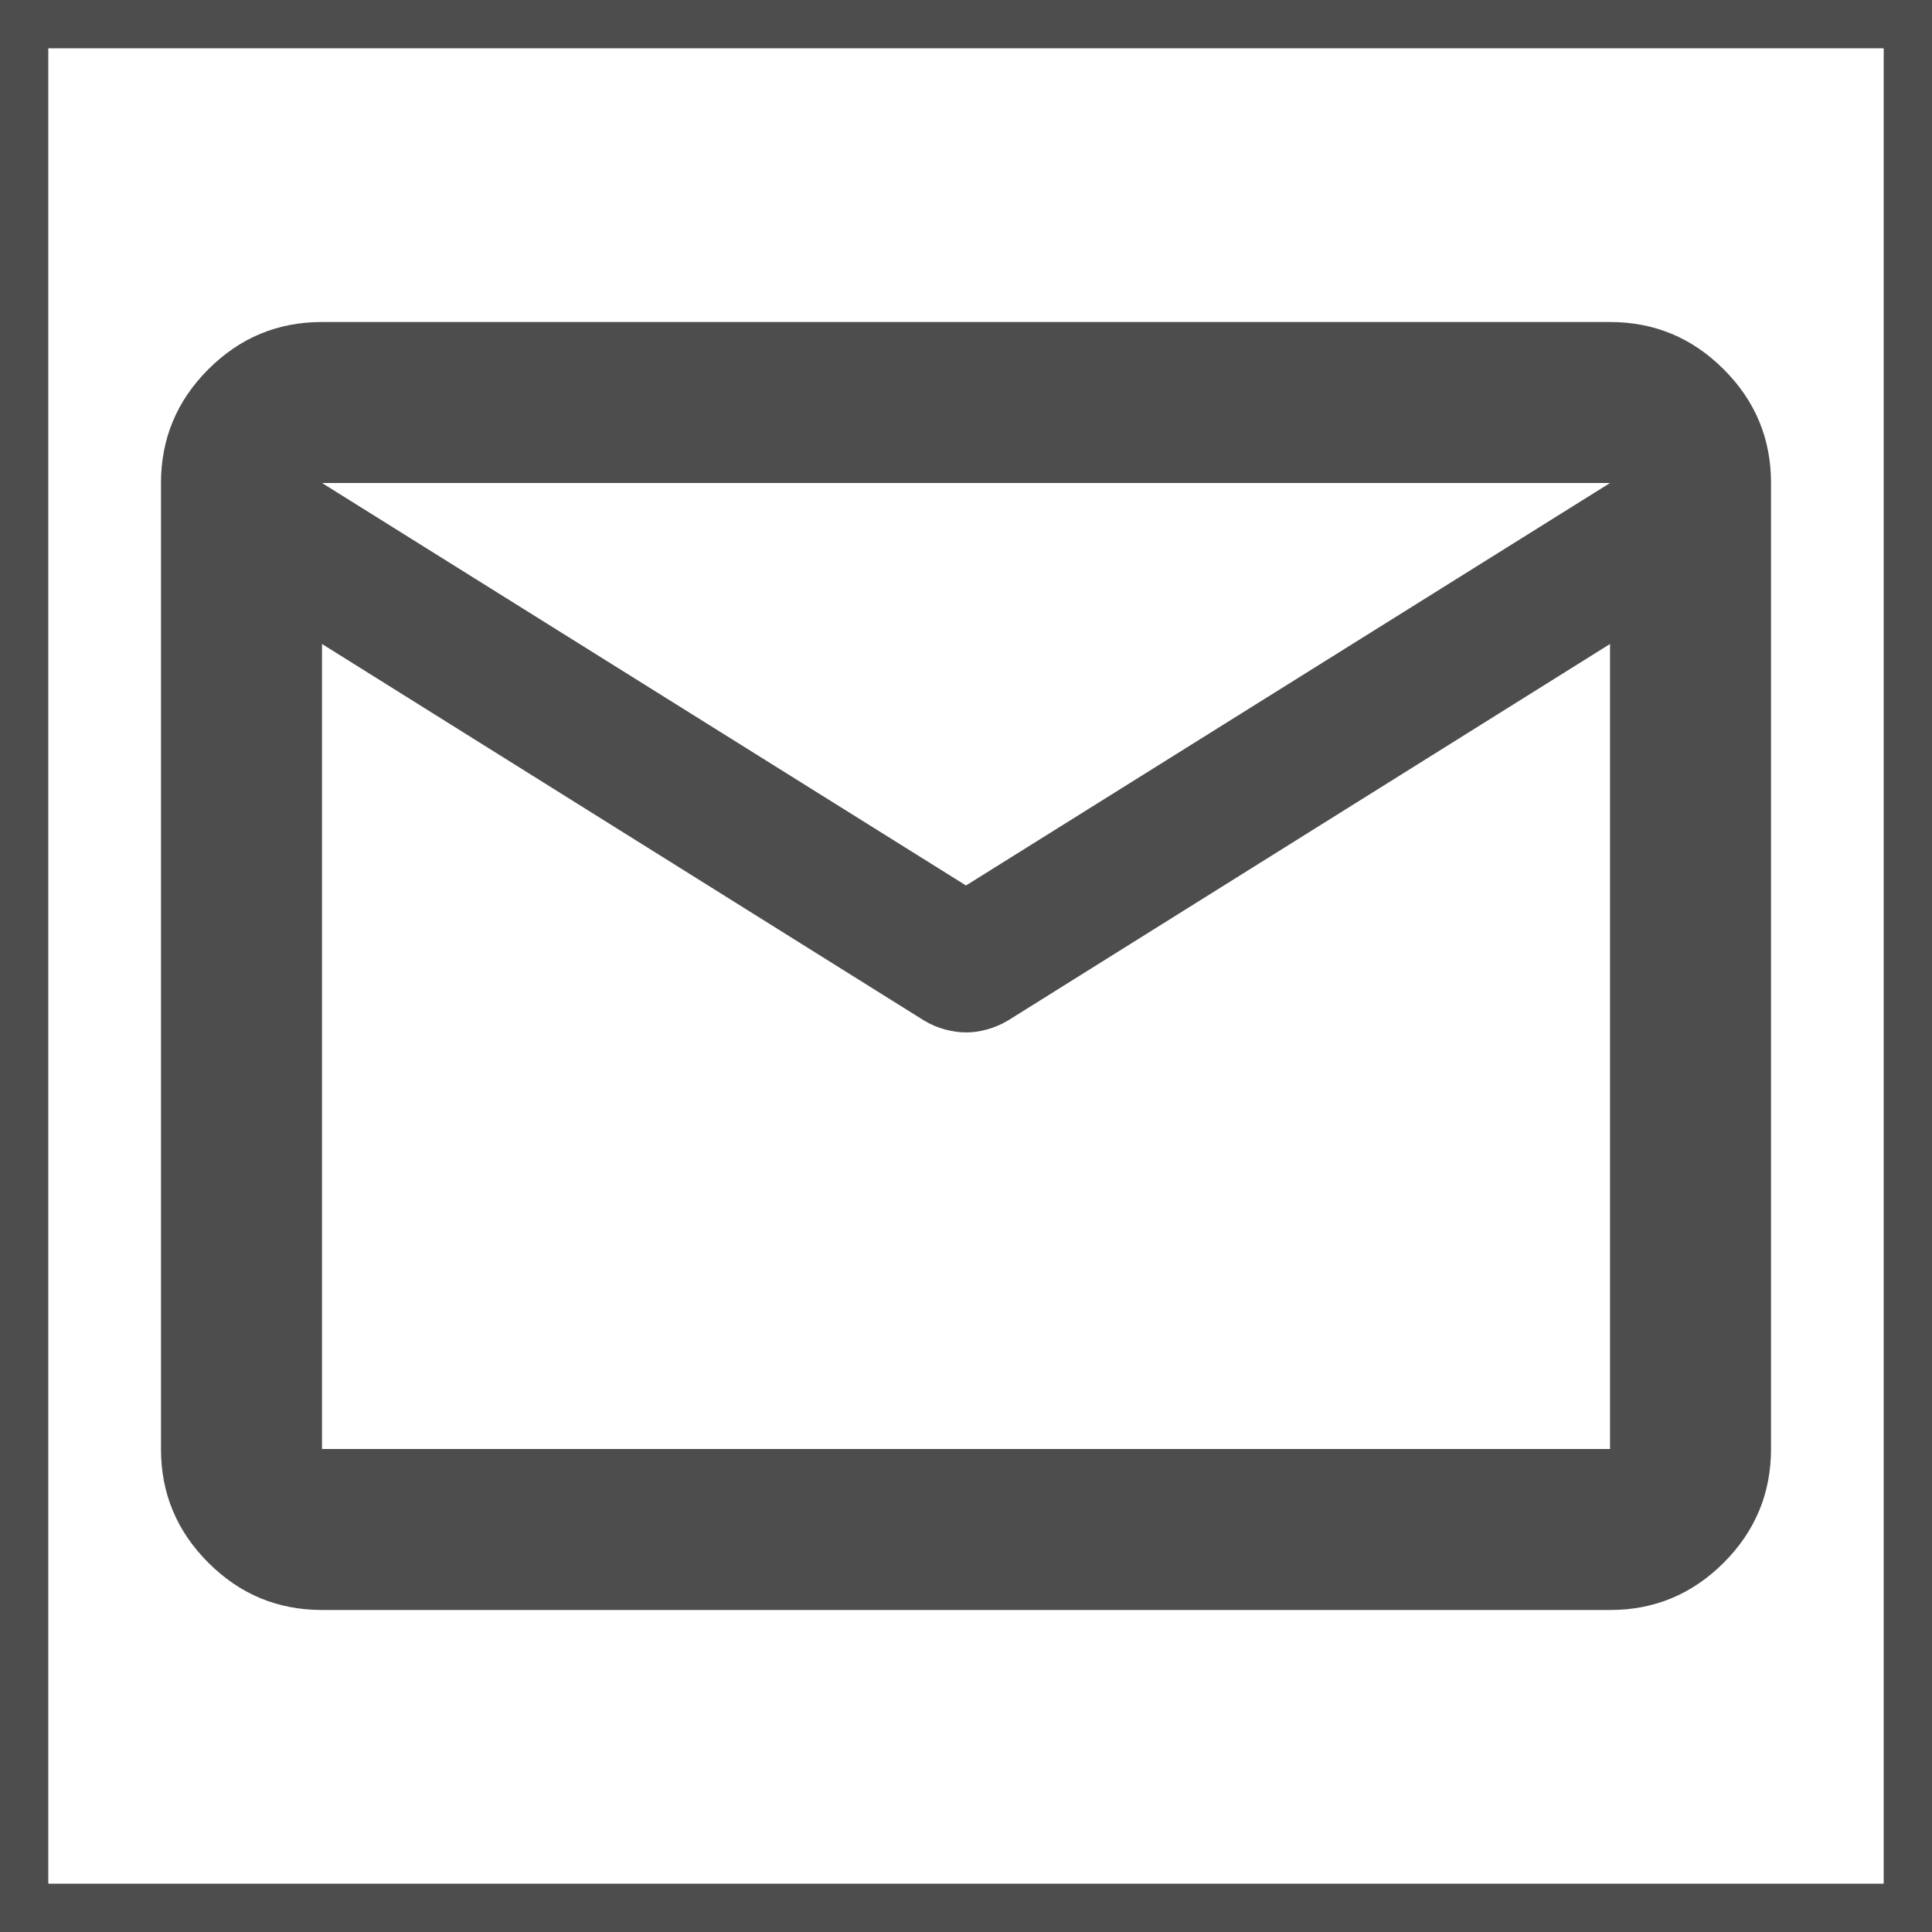 <svg width="40" height="40" viewBox="0 0 40 40" fill="none" xmlns="http://www.w3.org/2000/svg">
<path d="M6.667 33.333C5.75 33.333 4.965 33.007 4.312 32.353C3.659 31.7 3.332 30.916 3.333 30V10C3.333 9.083 3.66 8.298 4.314 7.645C4.967 6.992 5.751 6.666 6.667 6.667H33.334C34.25 6.667 35.035 6.993 35.688 7.647C36.342 8.3 36.668 9.085 36.667 10V30C36.667 30.917 36.34 31.702 35.687 32.355C35.033 33.008 34.249 33.334 33.334 33.333H6.667ZM33.334 13.333L20.875 21.125C20.736 21.208 20.59 21.271 20.437 21.313C20.284 21.356 20.138 21.376 20 21.375C19.861 21.375 19.715 21.355 19.562 21.313C19.409 21.272 19.263 21.209 19.125 21.125L6.667 13.333V30H33.334V13.333ZM20 18.333L33.334 10H6.667L20 18.333ZM6.667 13.75V11.292V11.333V11.313V13.75Z" fill="#4D4D4D"/>
<rect x="0.5" y="0.5" width="39" height="39" stroke="#4D4D4D"/>
</svg>
